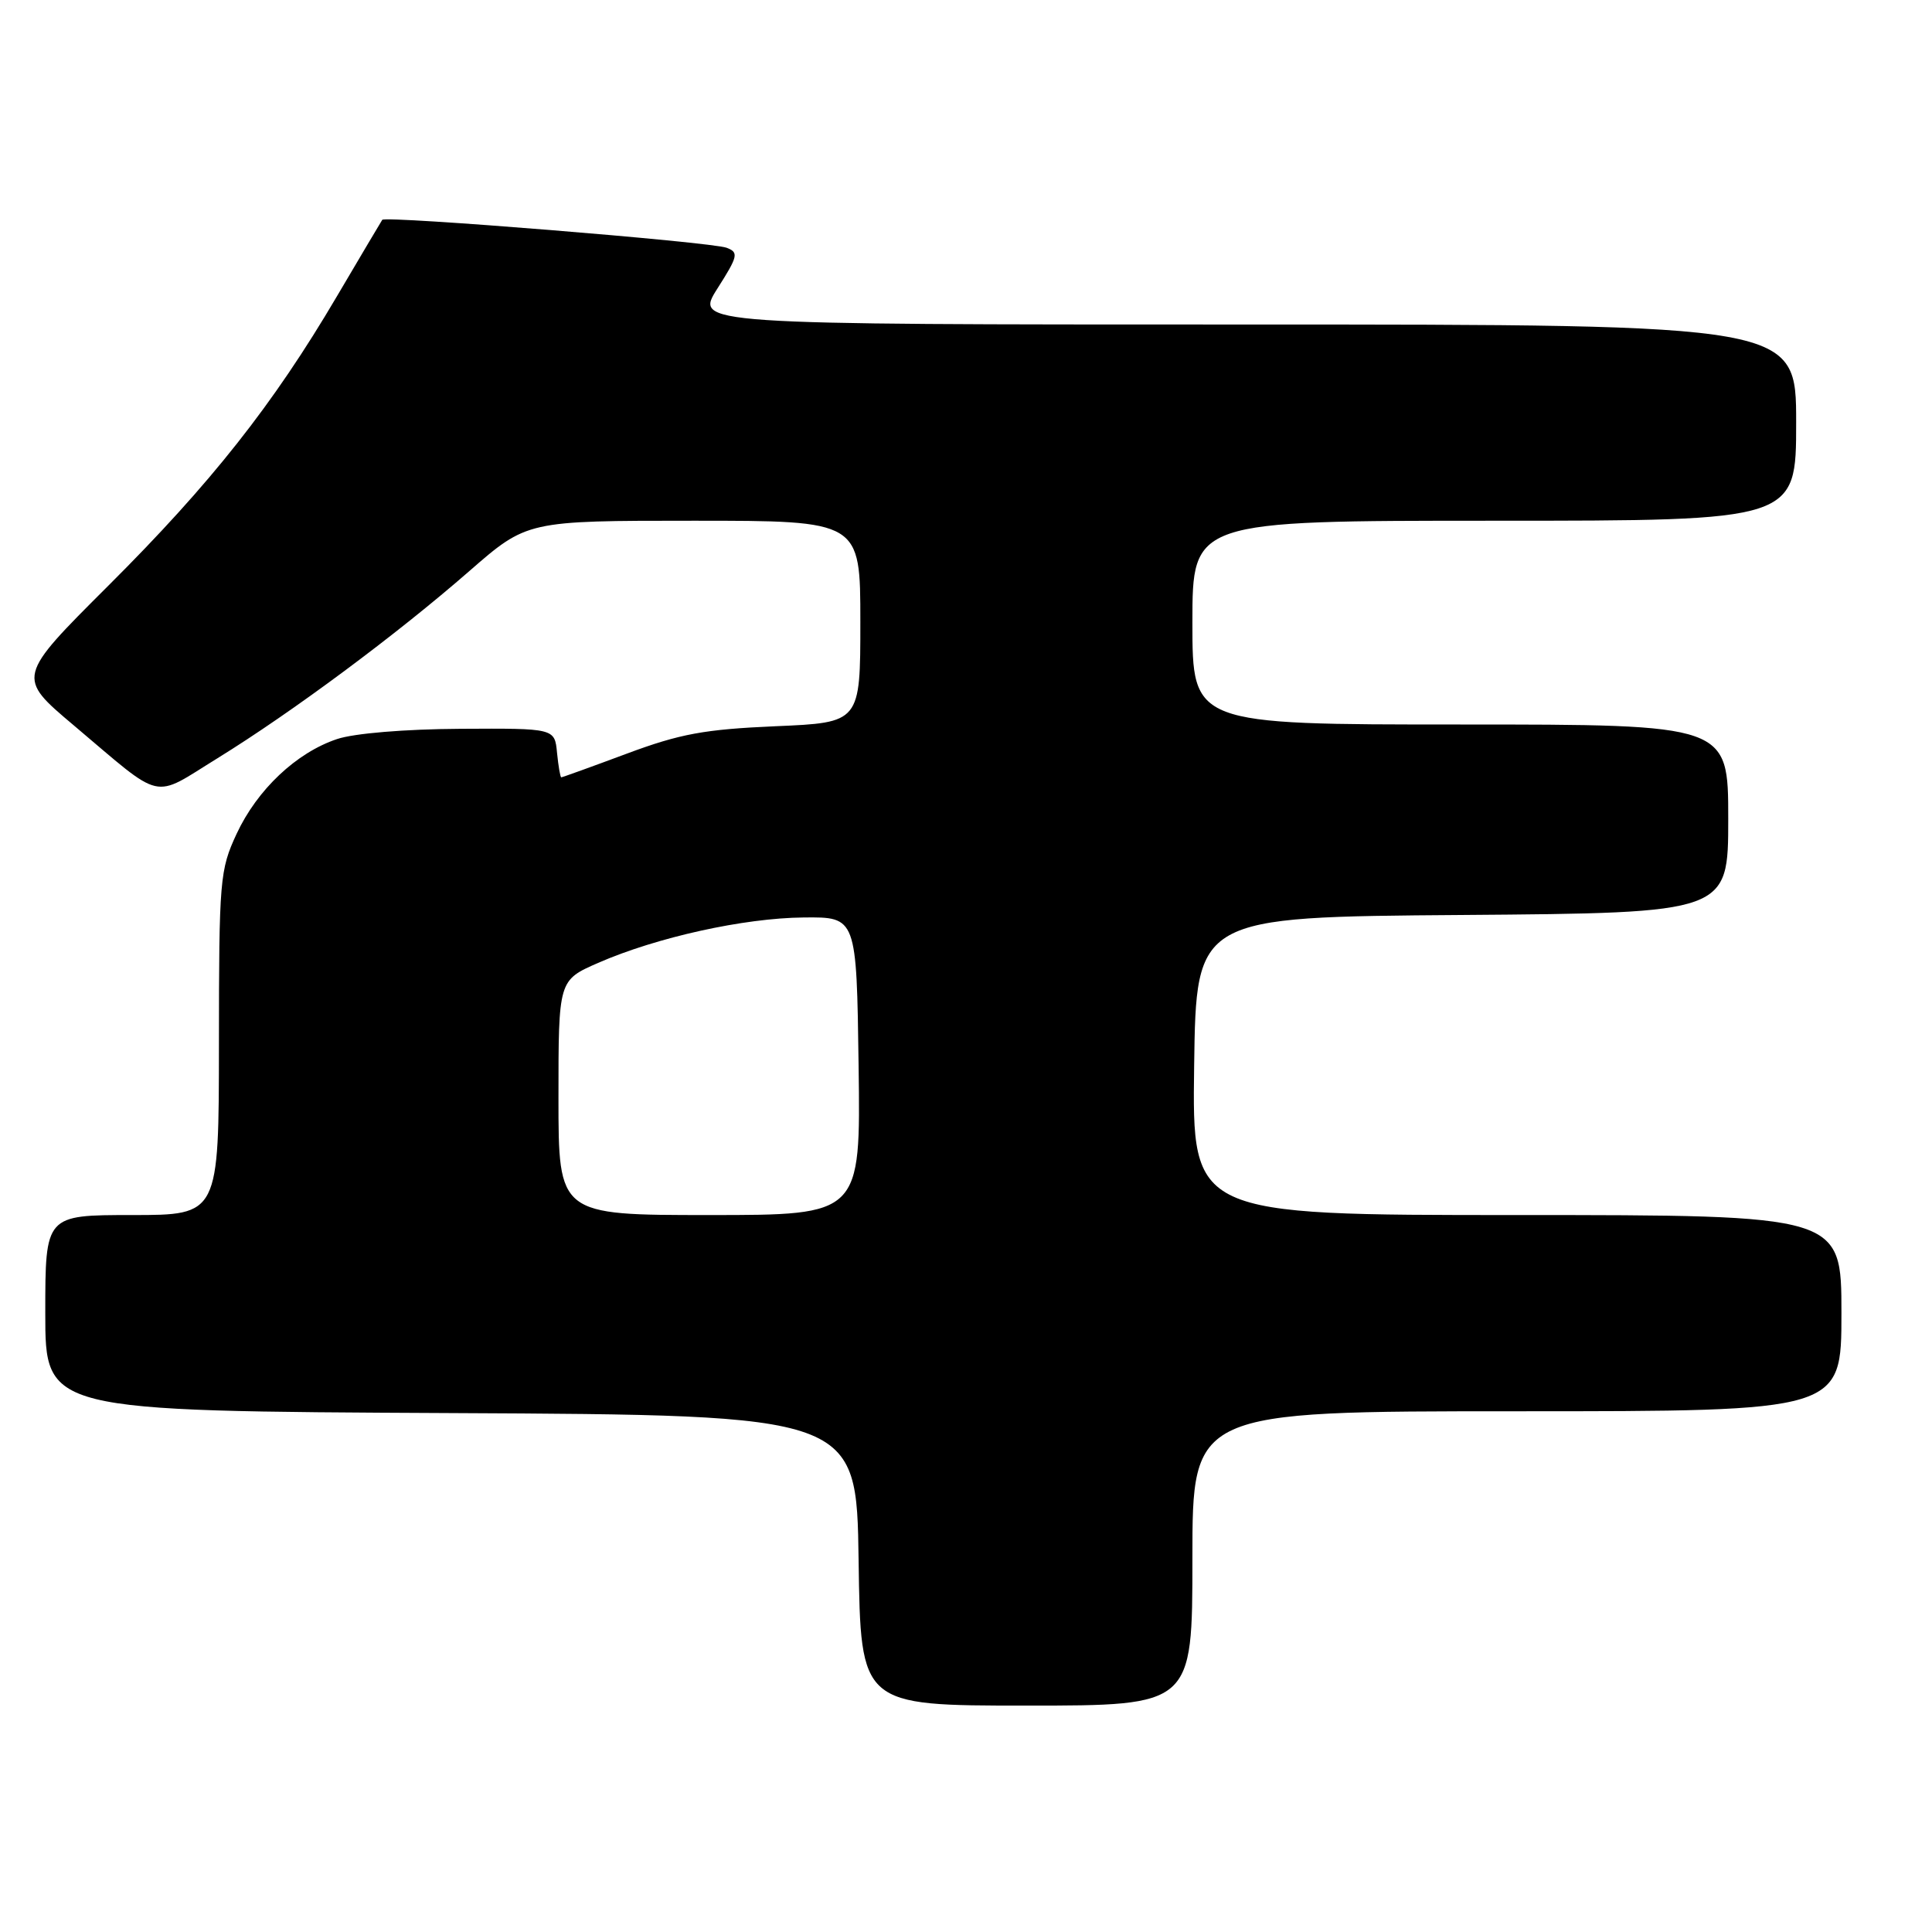 <?xml version="1.0" encoding="UTF-8" standalone="no"?>
<!DOCTYPE svg PUBLIC "-//W3C//DTD SVG 1.1//EN" "http://www.w3.org/Graphics/SVG/1.1/DTD/svg11.dtd" >
<svg xmlns="http://www.w3.org/2000/svg" xmlns:xlink="http://www.w3.org/1999/xlink" version="1.1" viewBox="0 0 256 256">
 <g >
 <path fill="currentColor"
d=" M 158.00 206.50 C 158.00 187.00 158.00 187.00 201.00 187.00 C 244.00 187.00 244.00 187.00 244.00 174.00 C 244.00 161.00 244.00 161.00 200.98 161.00 C 157.96 161.00 157.96 161.00 158.23 141.25 C 158.50 121.50 158.50 121.50 193.75 121.24 C 229.00 120.97 229.00 120.97 229.00 108.49 C 229.00 96.00 229.00 96.00 193.50 96.00 C 158.00 96.00 158.00 96.00 158.00 82.50 C 158.00 69.00 158.00 69.00 198.00 69.00 C 238.00 69.00 238.00 69.00 238.00 56.00 C 238.00 43.00 238.00 43.00 165.02 43.00 C 92.04 43.00 92.04 43.00 95.05 38.25 C 97.80 33.93 97.91 33.45 96.28 32.83 C 94.27 32.06 51.05 28.56 50.65 29.13 C 50.51 29.33 47.81 33.89 44.65 39.25 C 36.18 53.64 27.95 64.05 14.35 77.61 C 2.20 89.73 2.20 89.73 9.77 96.11 C 21.85 106.31 20.02 105.89 28.82 100.47 C 38.74 94.34 52.53 84.10 62.19 75.67 C 69.84 69.00 69.84 69.00 91.92 69.00 C 114.00 69.00 114.00 69.00 114.00 82.37 C 114.00 95.75 114.00 95.75 102.75 96.23 C 93.35 96.64 90.12 97.23 83.06 99.86 C 78.42 101.59 74.51 103.00 74.37 103.00 C 74.24 103.00 73.99 101.54 73.81 99.75 C 73.50 96.50 73.50 96.50 61.00 96.57 C 53.67 96.61 46.91 97.17 44.66 97.93 C 39.27 99.73 34.08 104.63 31.35 110.49 C 29.13 115.27 29.02 116.53 29.01 138.25 C 29.00 161.00 29.00 161.00 17.50 161.00 C 6.00 161.00 6.00 161.00 6.00 173.99 C 6.00 186.98 6.00 186.98 59.75 187.24 C 113.50 187.50 113.50 187.50 113.77 206.75 C 114.04 226.00 114.04 226.00 136.02 226.00 C 158.00 226.00 158.00 226.00 158.00 206.50 Z  M 74.00 145.44 C 74.00 129.89 74.00 129.89 79.25 127.59 C 87.01 124.20 98.56 121.64 106.50 121.57 C 113.50 121.50 113.50 121.50 113.77 141.25 C 114.04 161.00 114.04 161.00 94.02 161.00 C 74.00 161.00 74.00 161.00 74.00 145.44 Z "/>
</g>
</svg>